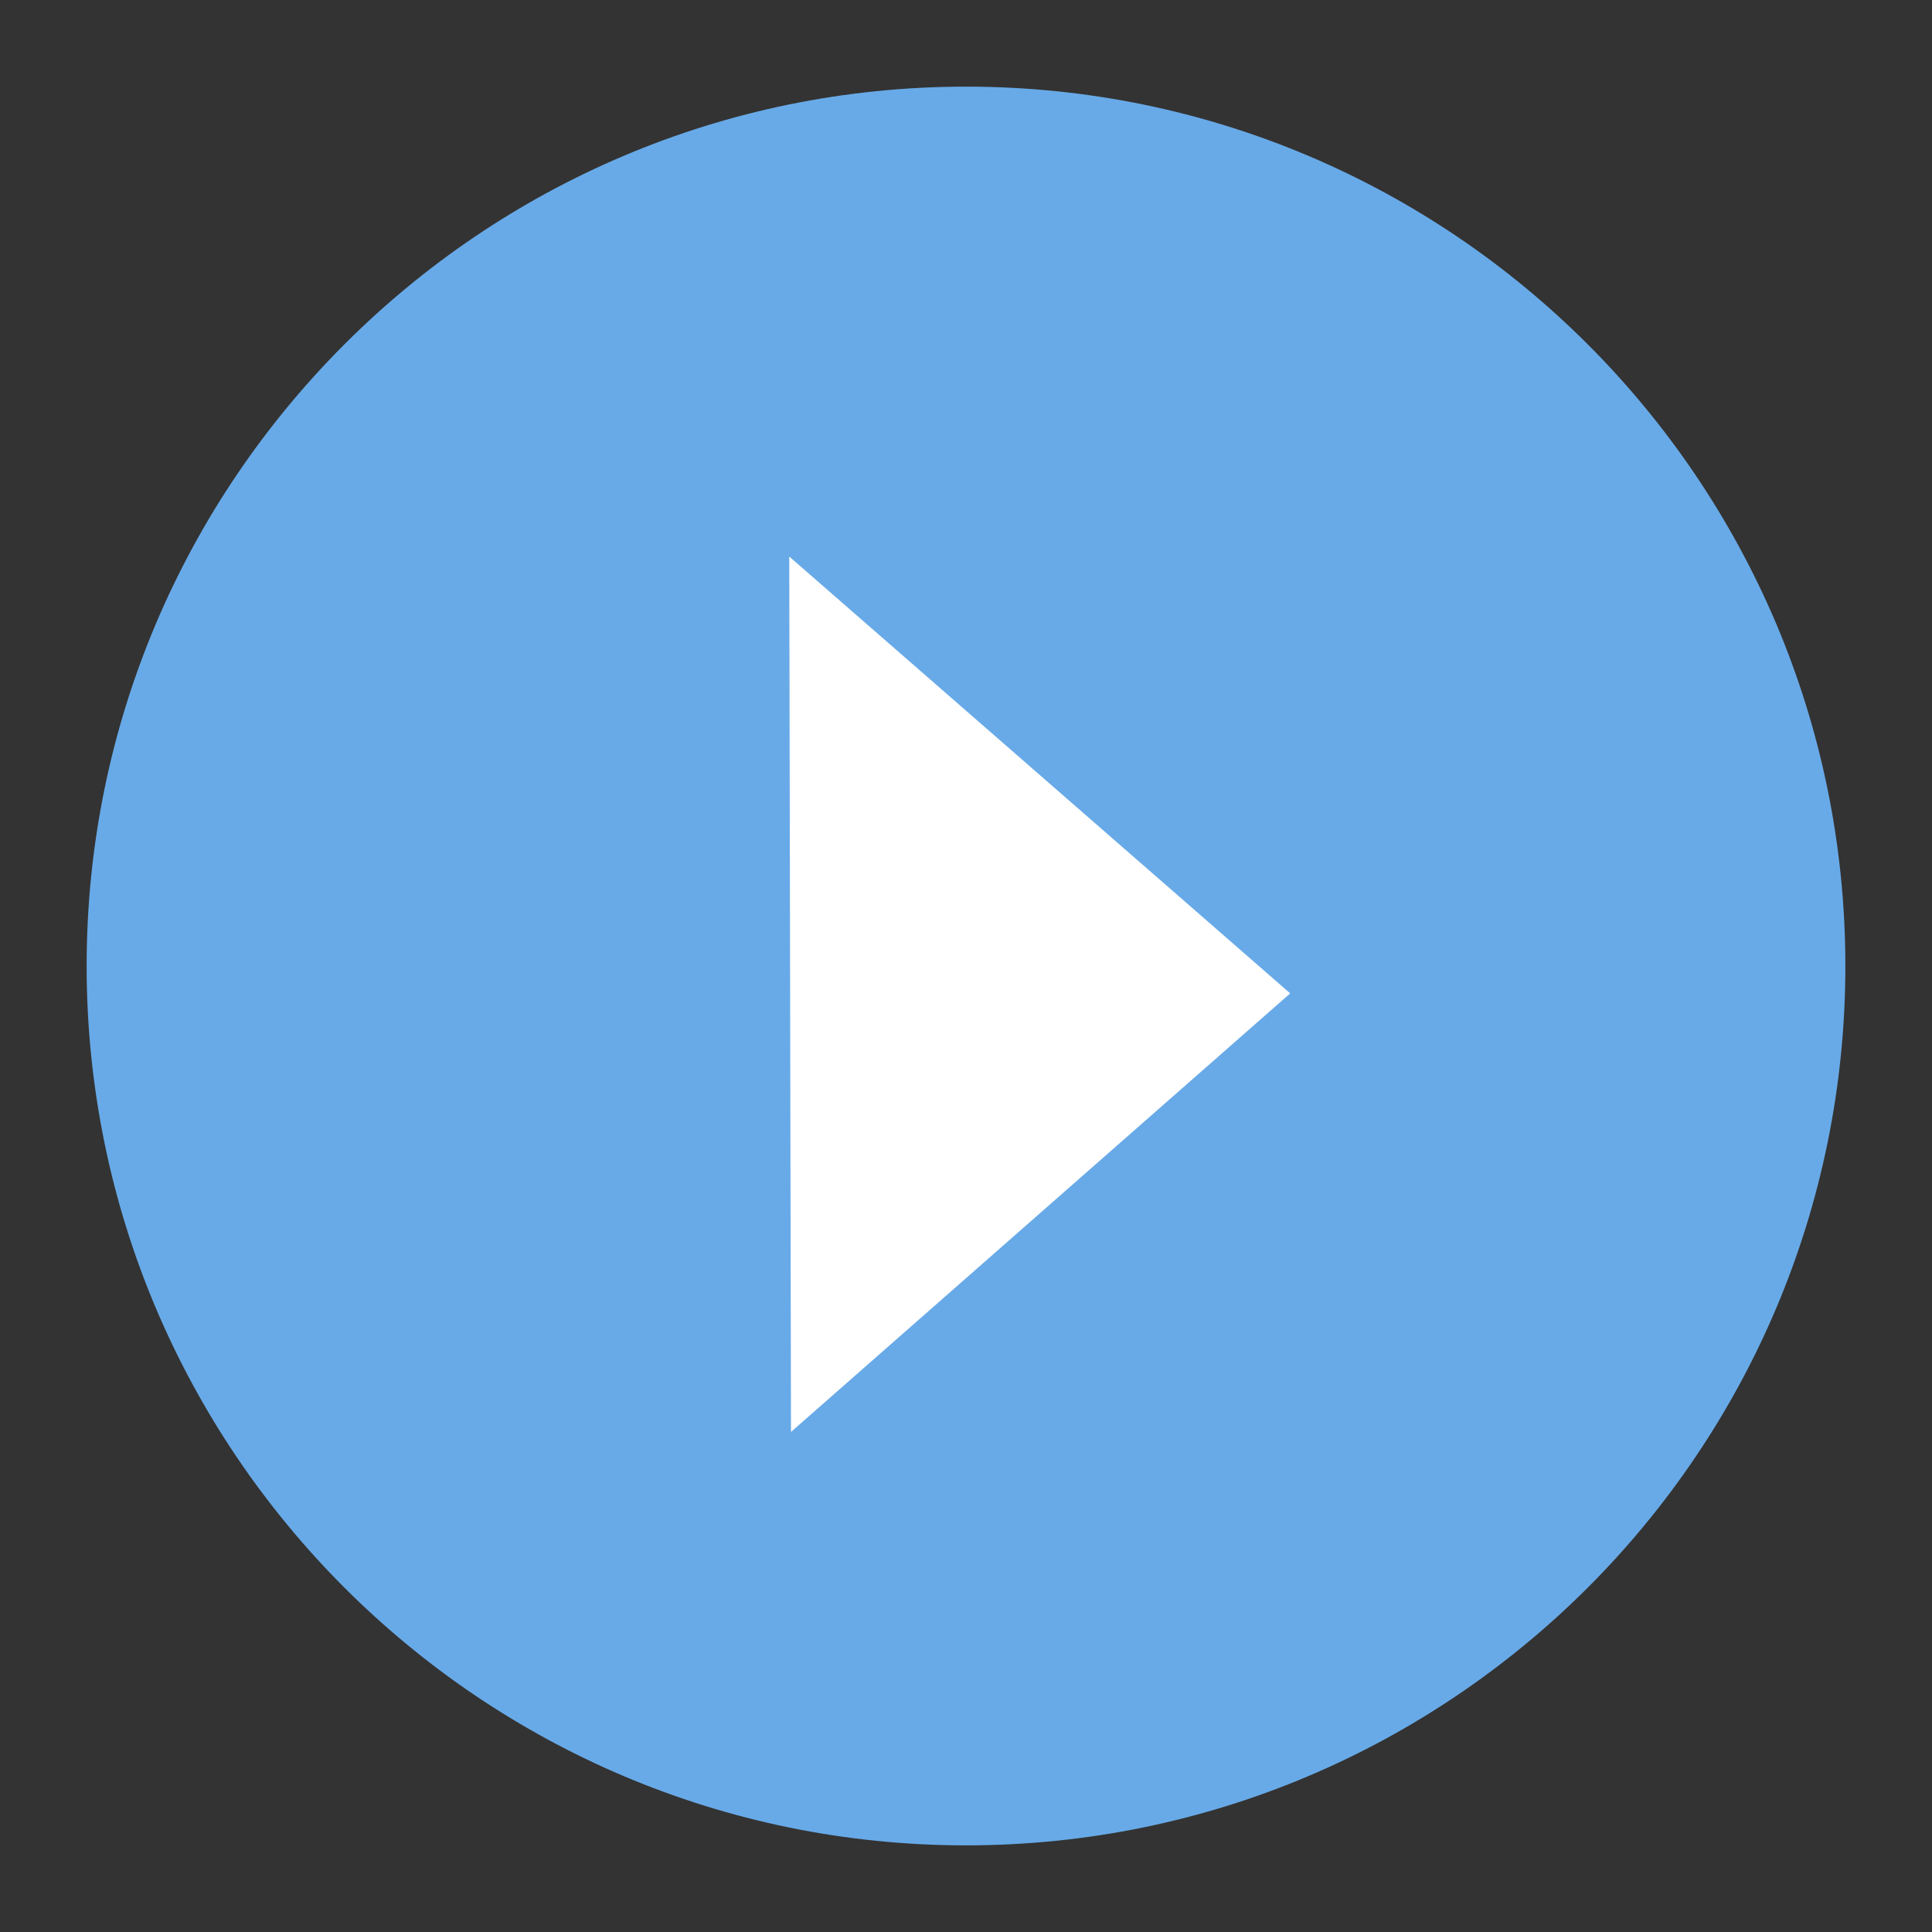 <svg version="1.1" width="11.15" height="11.15" viewBox="0.412 0.39 11.15 11.15" xmlns="http://www.w3.org/2000/svg" xmlns:xlink="http://www.w3.org/1999/xlink">
  <rect x="0.412" y="0.39" width="11.15" height="11.15" fill="#333333" stroke="none"/>
  <!-- Exported by Scratch - http://scratch.mit.edu/ -->
  <path id="ID0.1349430033005774" fill="#68AAE8" stroke="none" d="M 5.987 0.89 C 7.388 0.89 8.656 1.458 9.575 2.377 C 10.494 3.296 11.062 4.564 11.062 5.965 C 11.062 7.365 10.494 8.634 9.575 9.553 C 8.656 10.471 7.388 11.04 5.987 11.04 C 4.587 11.04 3.318 10.471 2.4 9.553 C 1.481 8.634 0.912 7.365 0.912 5.965 C 0.912 4.564 1.481 3.296 2.4 2.377 C 3.318 1.458 4.587 0.89 5.987 0.89 Z " stroke-width="0.736"/>
  <path id="ID0.7713545826263726" fill="#fff" d="M 7.858 6.123 L 4.977 8.654 L 4.967 3.602 L 7.858 6.123 Z " stroke-width="0.34"/>
</svg>